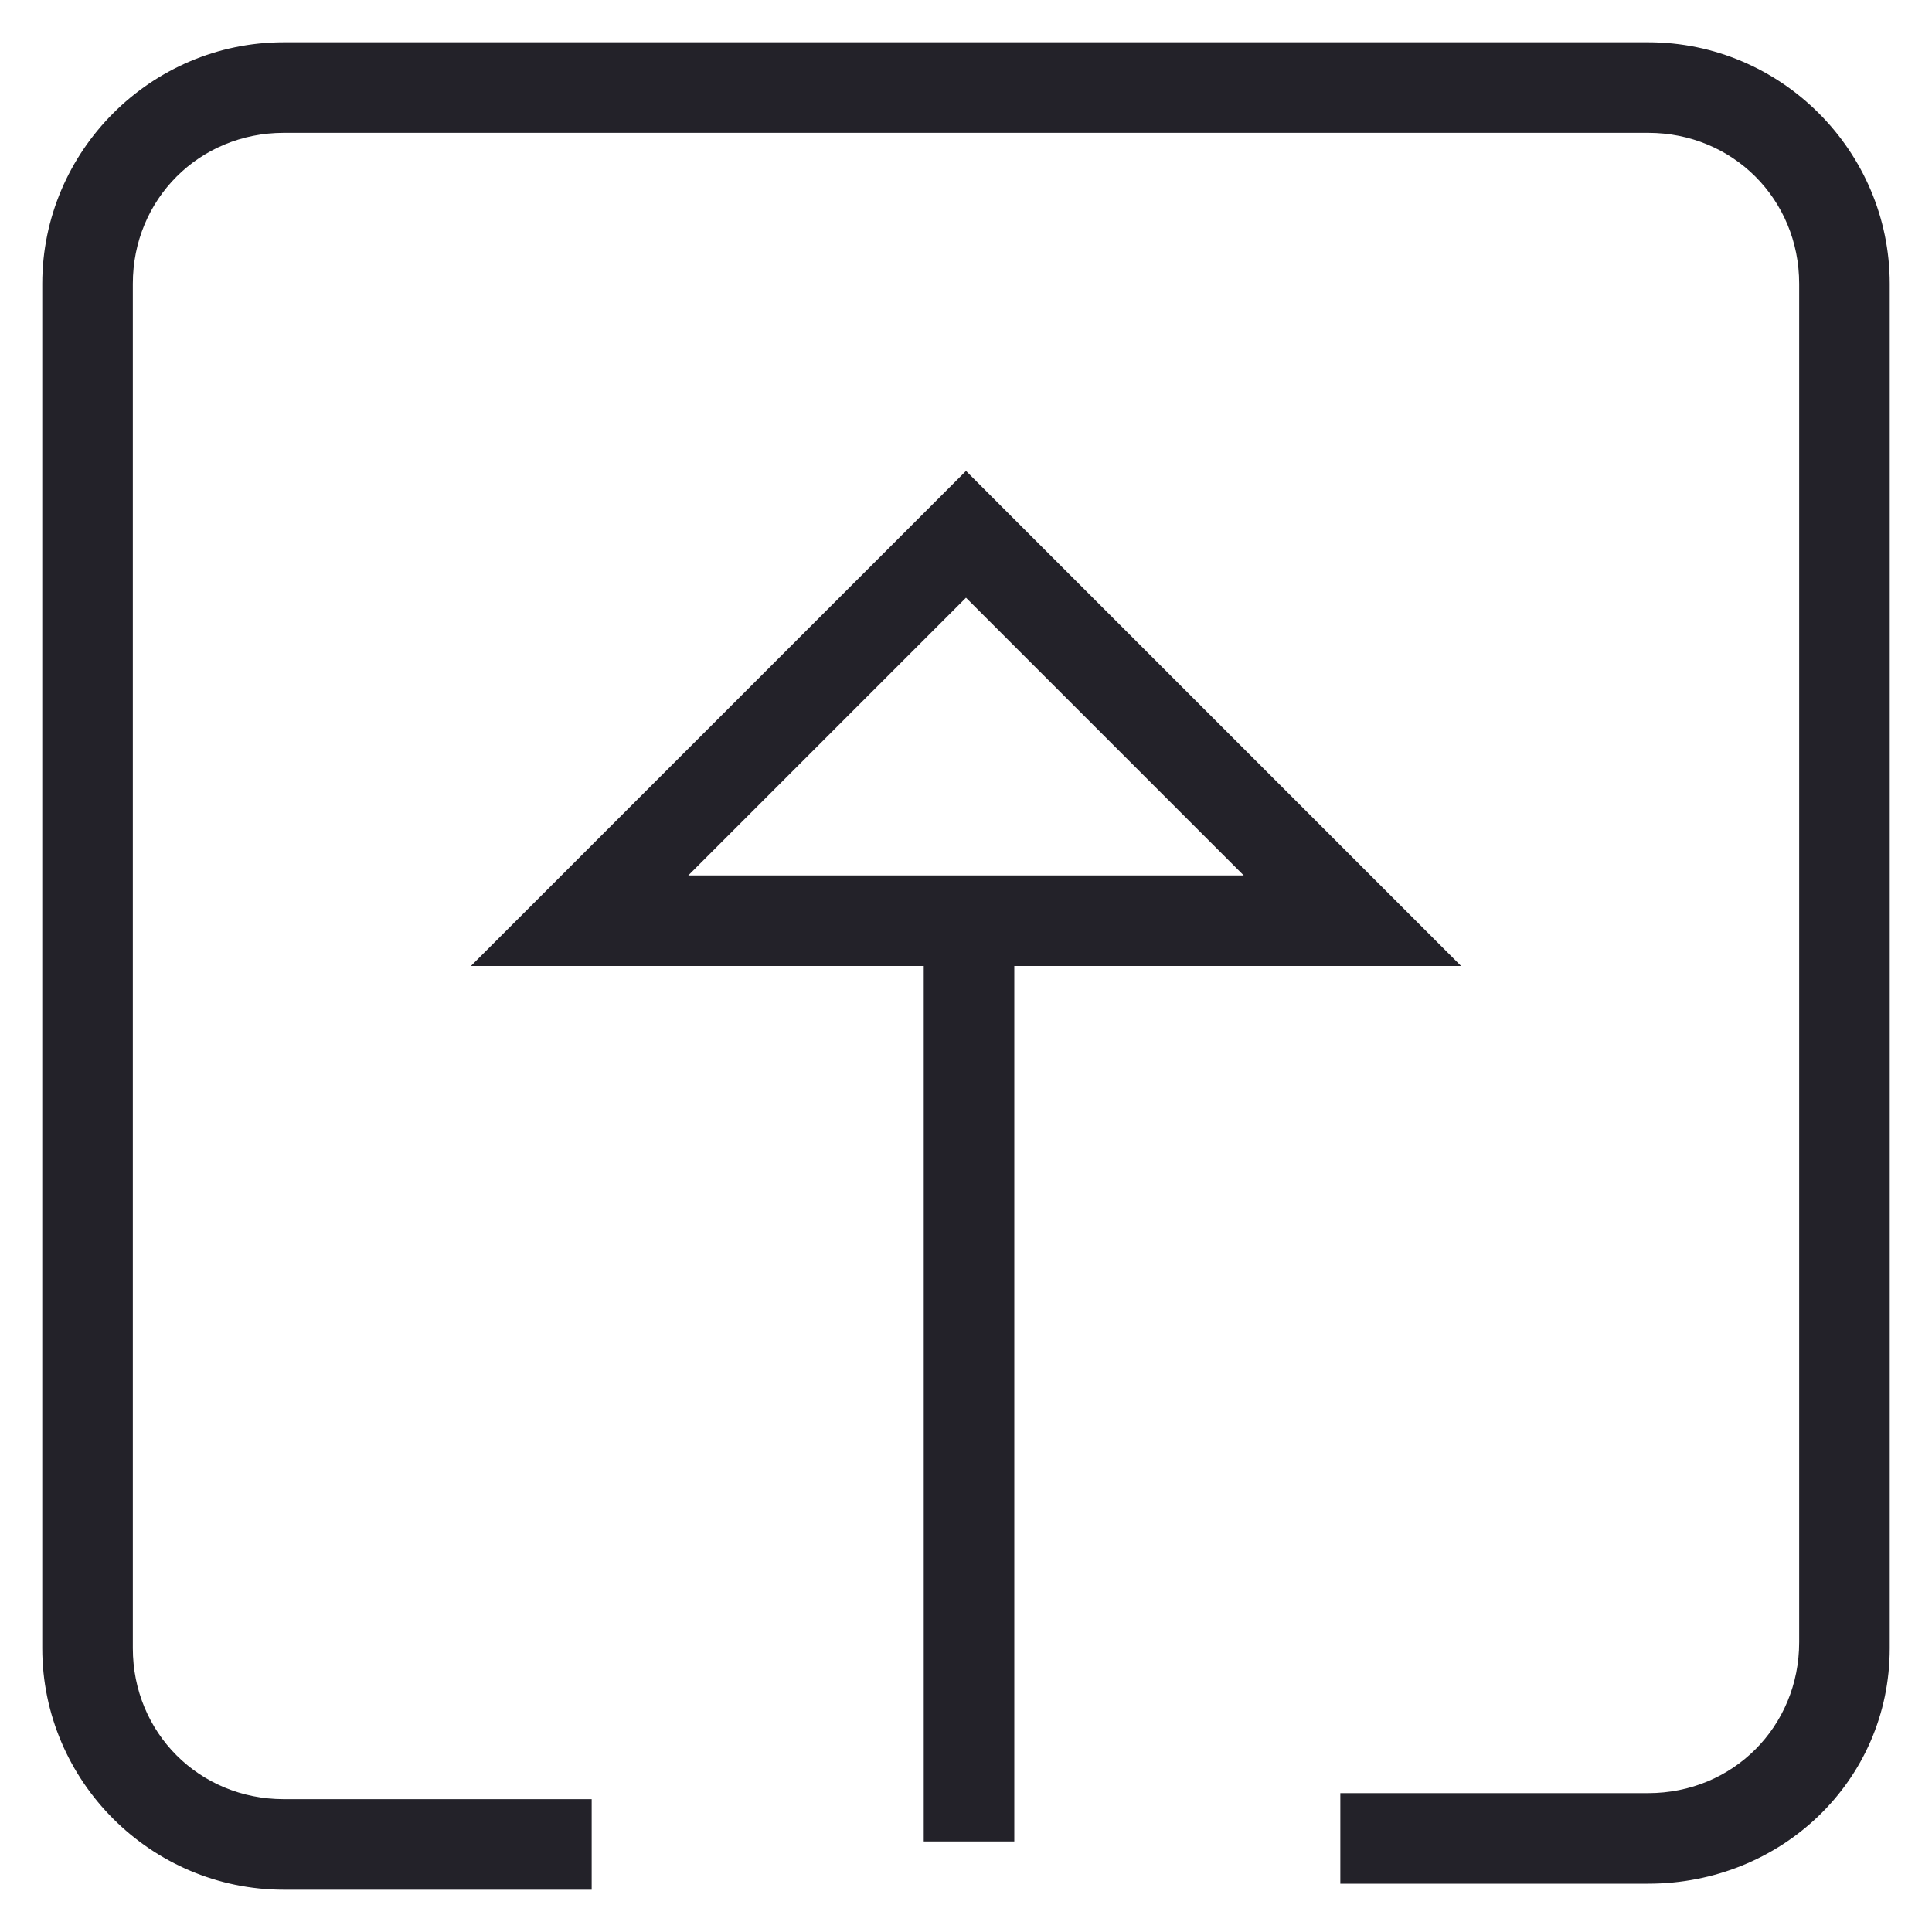 <svg width="32" height="32" viewBox="0 0 32 32" fill="none" xmlns="http://www.w3.org/2000/svg">
<path d="M27.3 31.2H22.2V29.7H27.3C28.7 29.7 29.8 28.6 29.8 27.2V4.7C29.8 3.3 28.7 2.2 27.3 2.2H4.7C3.3 2.2 2.2 3.3 2.2 4.7V27.3C2.2 28.7 3.3 29.8 4.7 29.8H9.8V31.3H4.7C2.5 31.3 0.7 29.5 0.7 27.3V4.7C0.7 2.5 2.5 0.7 4.7 0.7H27.3C29.5 0.7 31.3 2.5 31.3 4.7V27.3C31.3 29.5 29.5 31.2 27.3 31.2V31.2Z" fill="#232229"/>
<path d="M15.3 15.3H16.8V30.5H15.3V15.3Z" fill="#232229"/>
<path d="M24.2 16H7.8L16 7.8L24.2 16ZM11.4 14.5H20.6L16 9.9L11.4 14.5Z" fill="#232229"/>
</svg>
